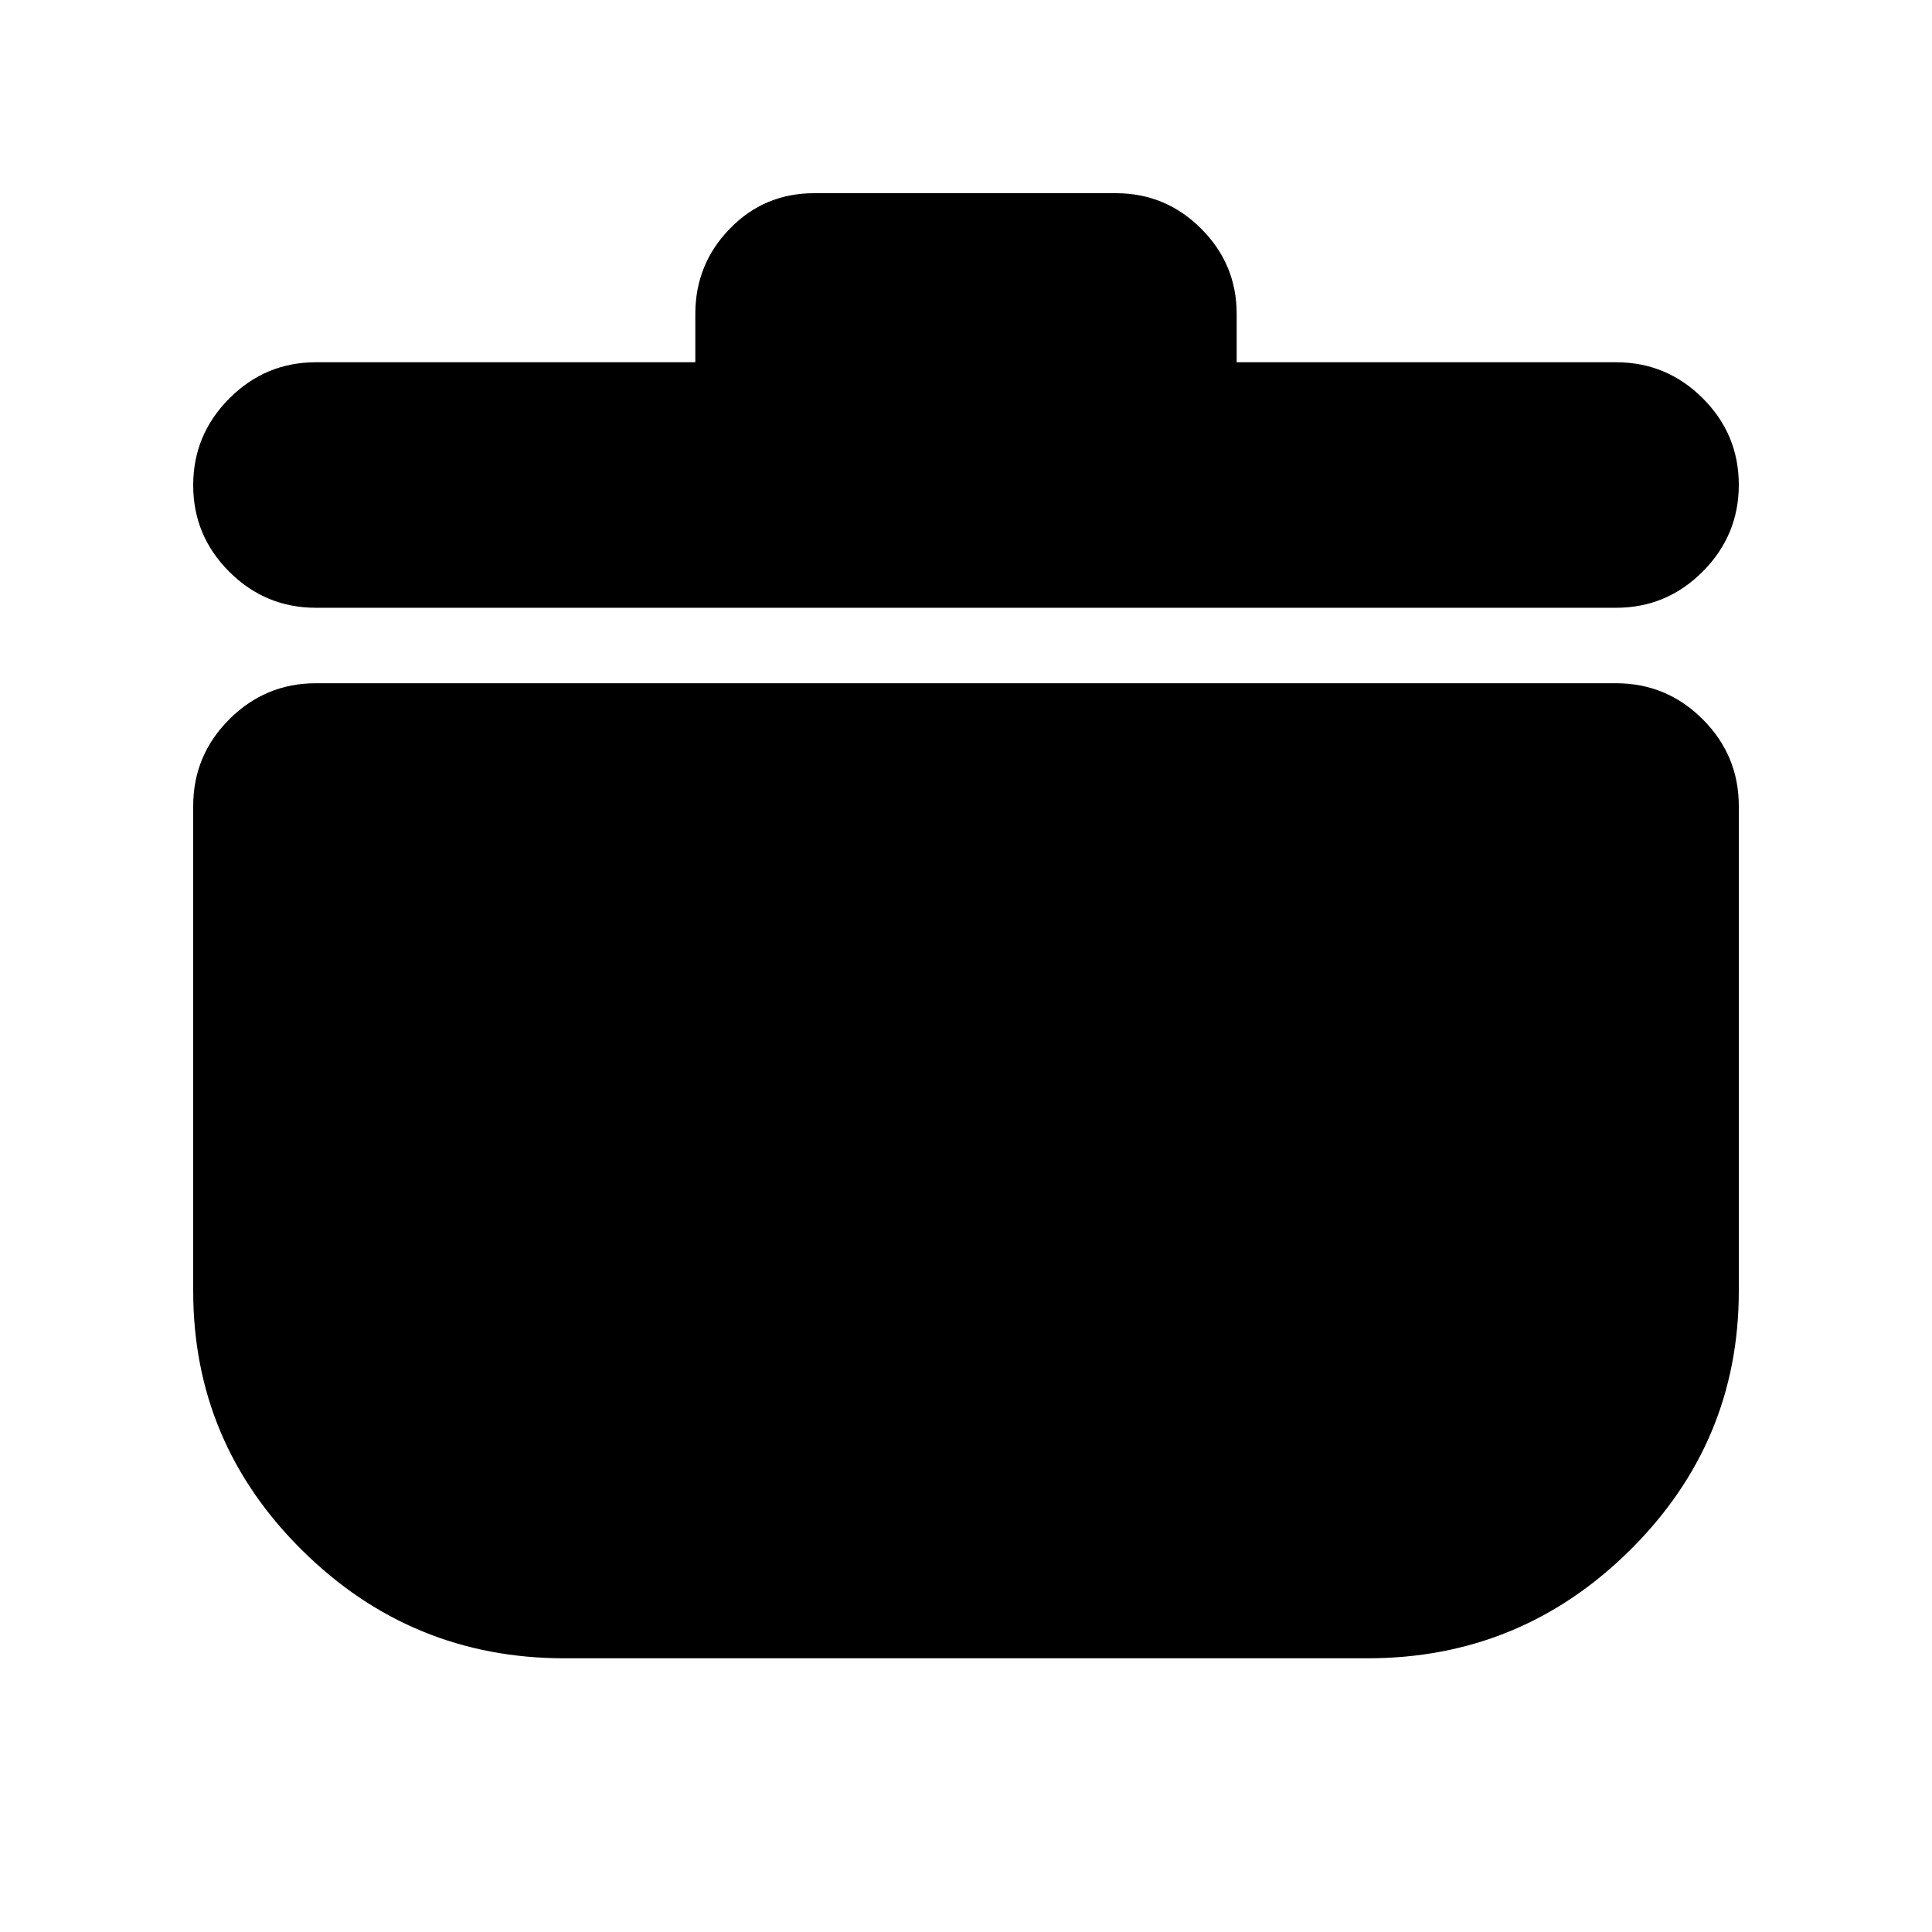 <svg xmlns="http://www.w3.org/2000/svg" height="24" viewBox="0 -960 960 960" width="24"><path d="M280.5-136q-76.12 0-130.31-53.6Q96-243.21 96-318.5v-241q0-25.15 17.93-43.08Q131.85-620.5 157-620.5h646q25.15 0 43.08 17.92Q864-584.65 864-559.5v241q0 75.29-54.19 128.9Q755.63-136 679.5-136h-399Zm65-644v-24q0-24.72 17.14-42.36Q379.77-864 404.5-864h150q24.72 0 42.36 17.64T614.5-804v24H803q25.15 0 43.08 17.89 17.92 17.9 17.92 43Q864-694 846.08-676q-17.93 18-43.08 18H157q-25.15 0-43.07-17.89-17.93-17.9-17.93-43Q96-744 113.93-762q17.92-18 43.07-18h188.5Z"/></svg>